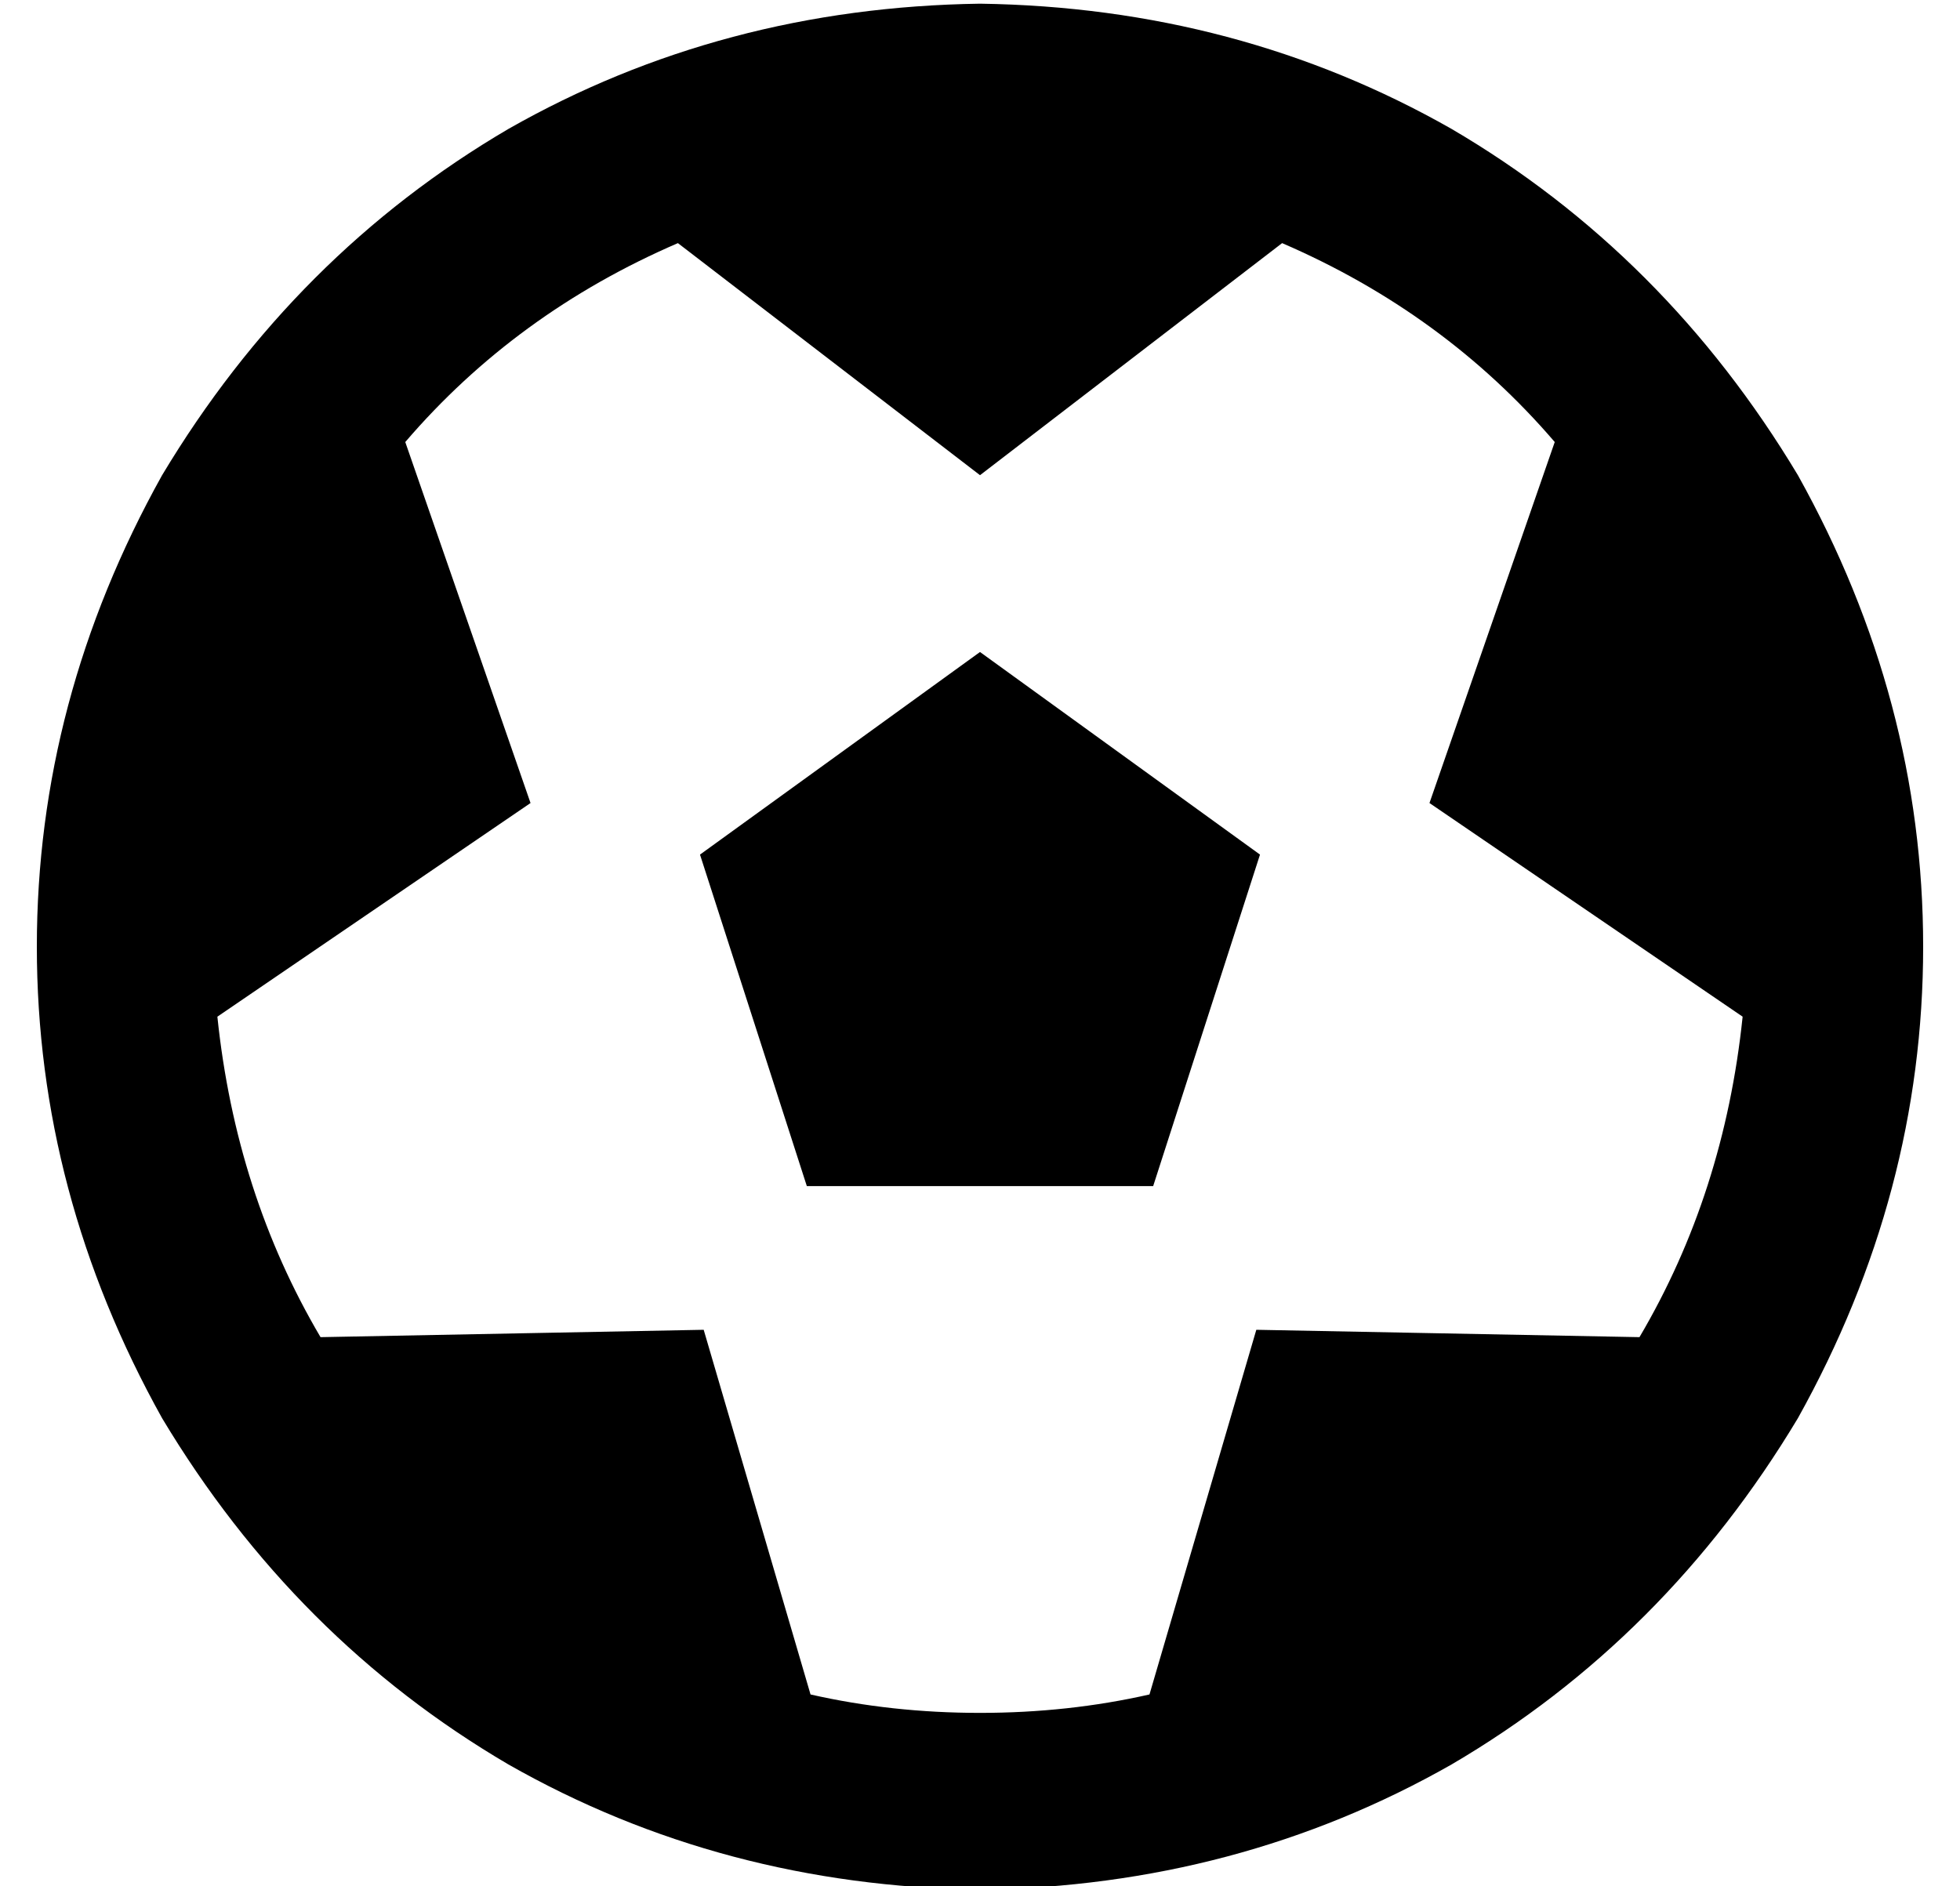 <?xml version="1.0" standalone="no"?>
<!DOCTYPE svg PUBLIC "-//W3C//DTD SVG 1.1//EN" "http://www.w3.org/Graphics/SVG/1.1/DTD/svg11.dtd" >
<svg xmlns="http://www.w3.org/2000/svg" xmlns:xlink="http://www.w3.org/1999/xlink" version="1.1" viewBox="-10 -40 532 512">
   <path fill="currentColor"
d="M412 80l-34 98l34 -98l-34 98l85 58v0q-5 48 -28 87l-104 -2v0l-29 99v0q-22 5 -46 5t-46 -5l-29 -99v0l-104 2v0q-23 -39 -28 -87l85 -58v0l-34 -98v0q30 -35 74 -54l82 63v0l82 -63v0q44 19 74 54v0zM256 473q70 -1 128 -34v0v0q58 -34 94 -94q34 -61 34 -128t-34 -128
q-36 -60 -94 -94q-58 -33 -128 -34q-70 1 -128 34q-58 34 -94 94q-34 61 -34 128t34 128q36 60 94 94q58 33 128 34v0zM256 137l-76 55l76 -55l-76 55l29 90v0h94v0l29 -90v0l-76 -55v0z" />
</svg>
